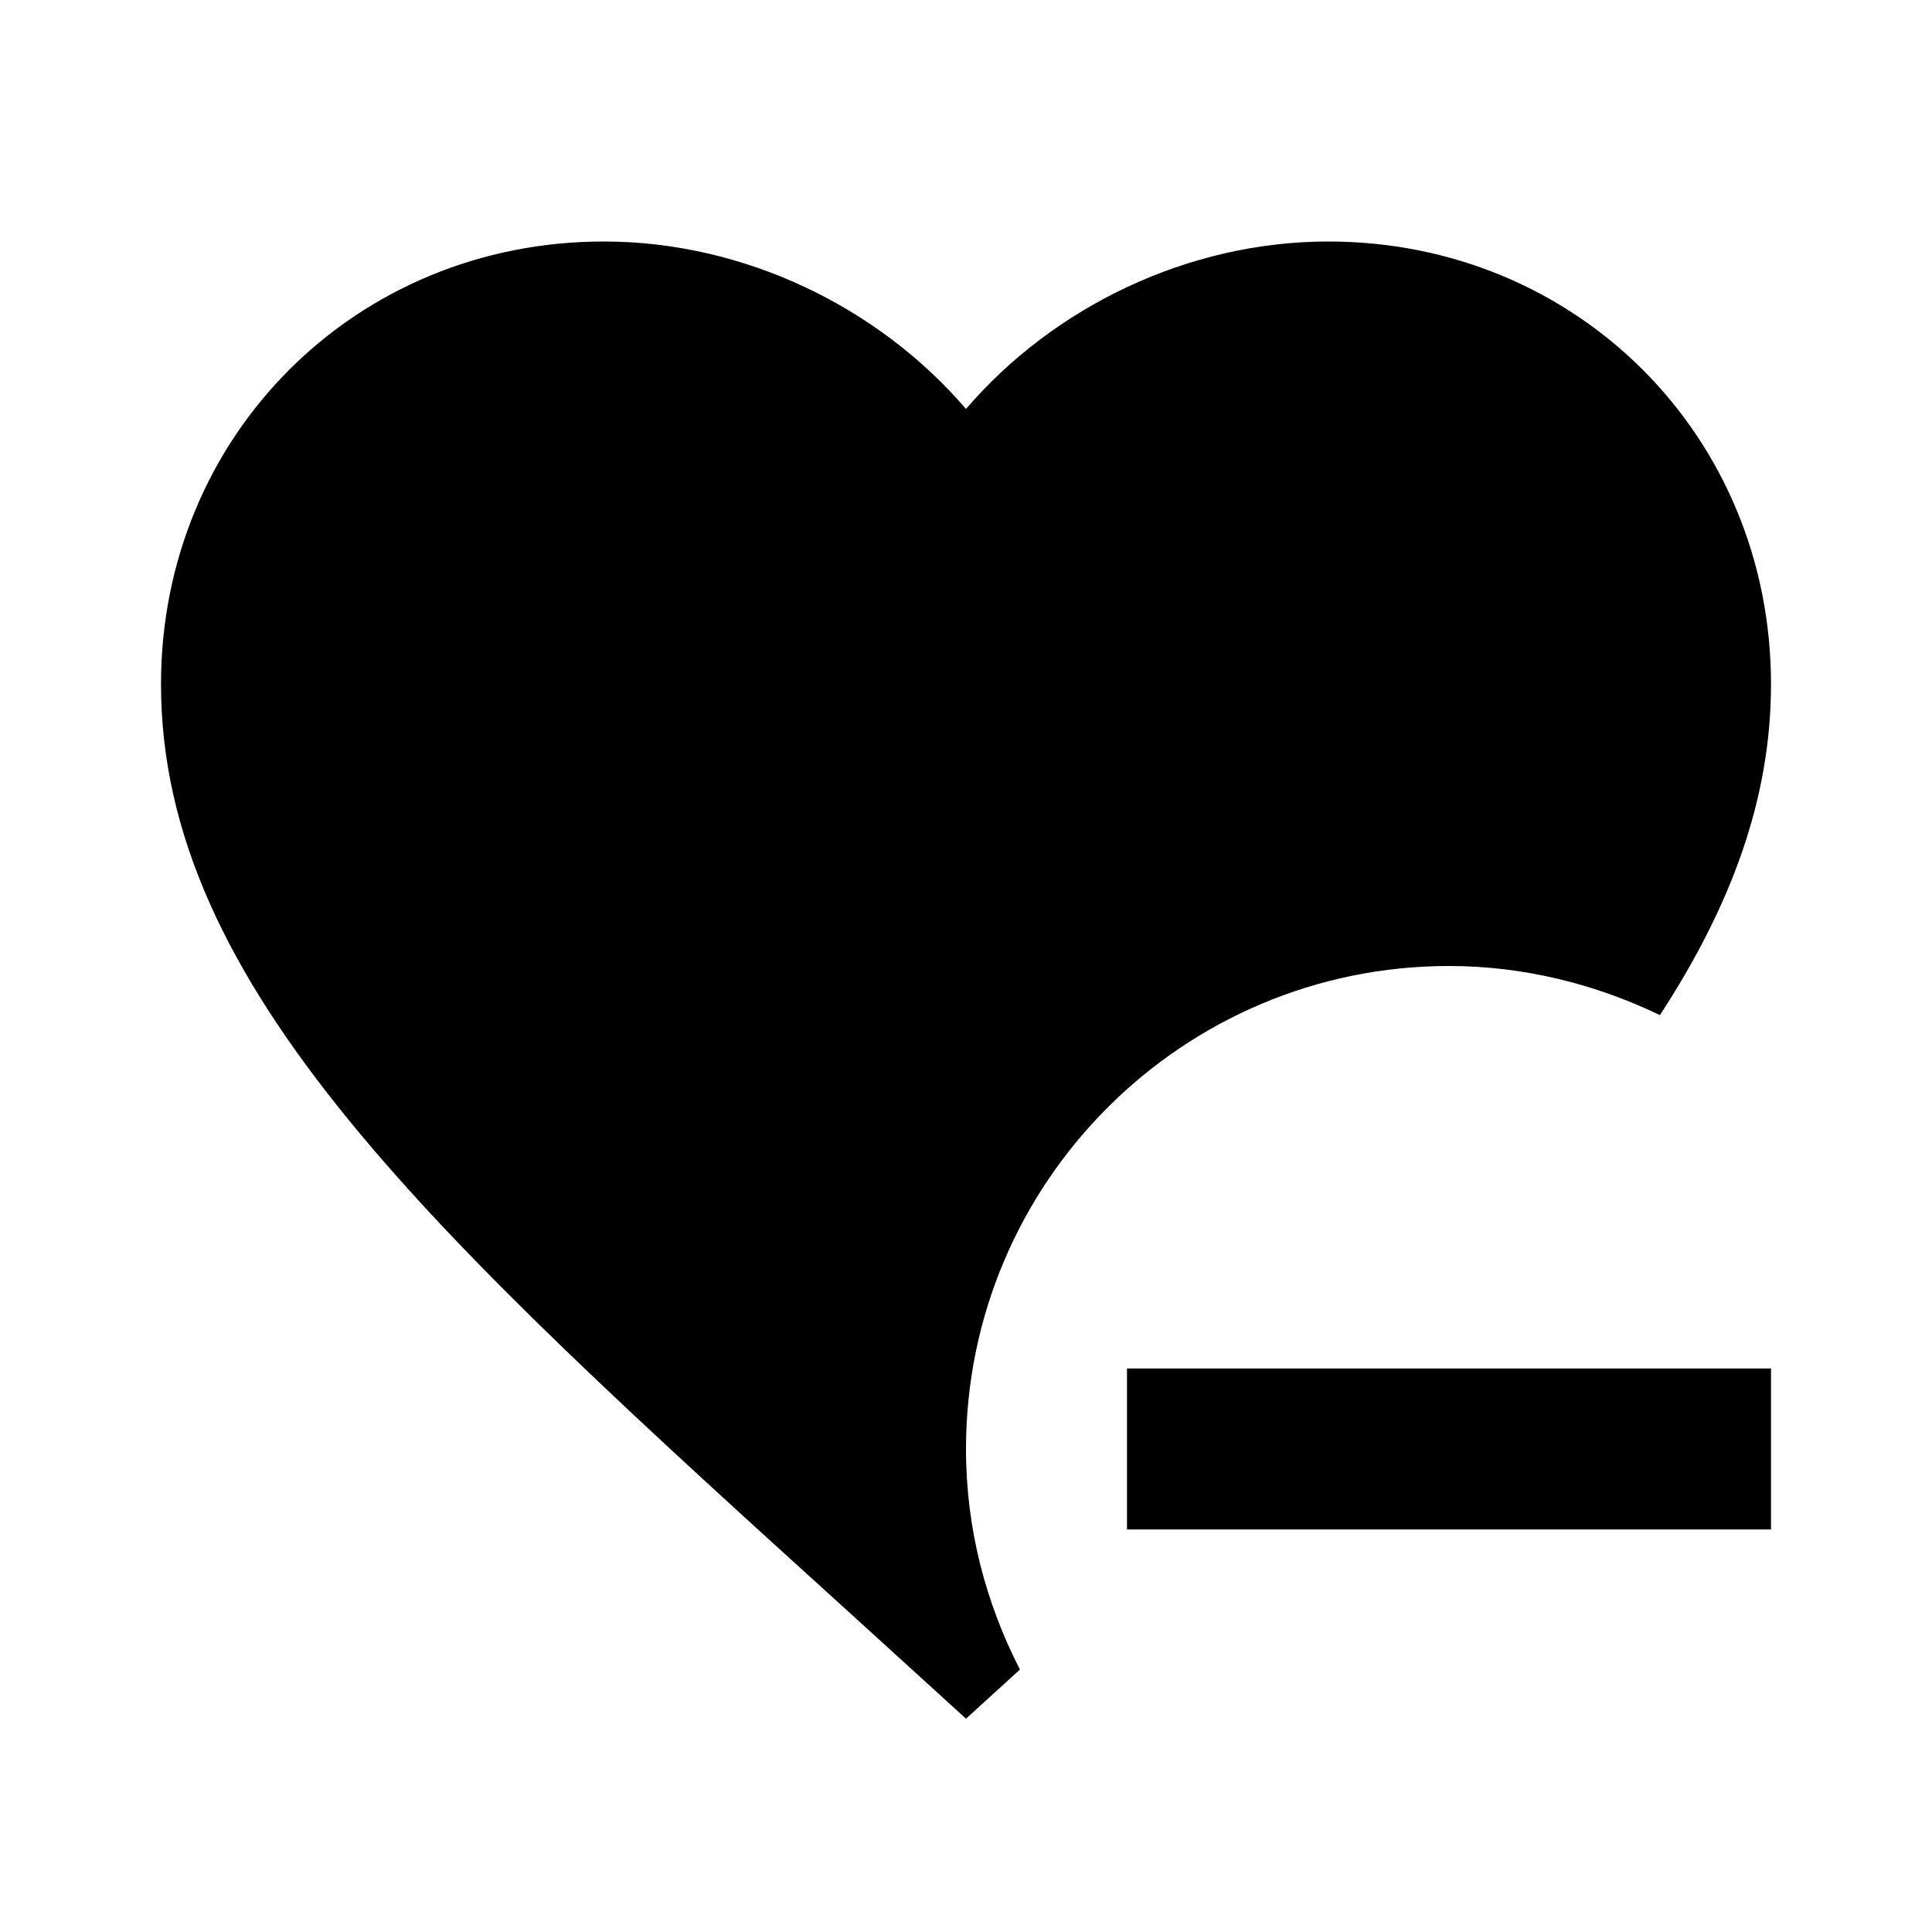 <svg xmlns="http://www.w3.org/2000/svg" viewBox="0 0 24 24"><path d="M12 18c0 1 .25 1.92.67 2.74l-.67.61-1.45-1.32C5.4 15.36 2 12.27 2 8.5 2 5.41 4.42 3 7.5 3c1.74 0 3.41.81 4.5 2.08C13.09 3.81 14.76 3 16.5 3 19.58 3 22 5.41 22 8.5c0 1.43-.5 2.76-1.38 4.11-.79-.38-1.68-.61-2.62-.61-3.31 0-6 2.69-6 6m2-1v2h8v-2h-8z"/></svg>
